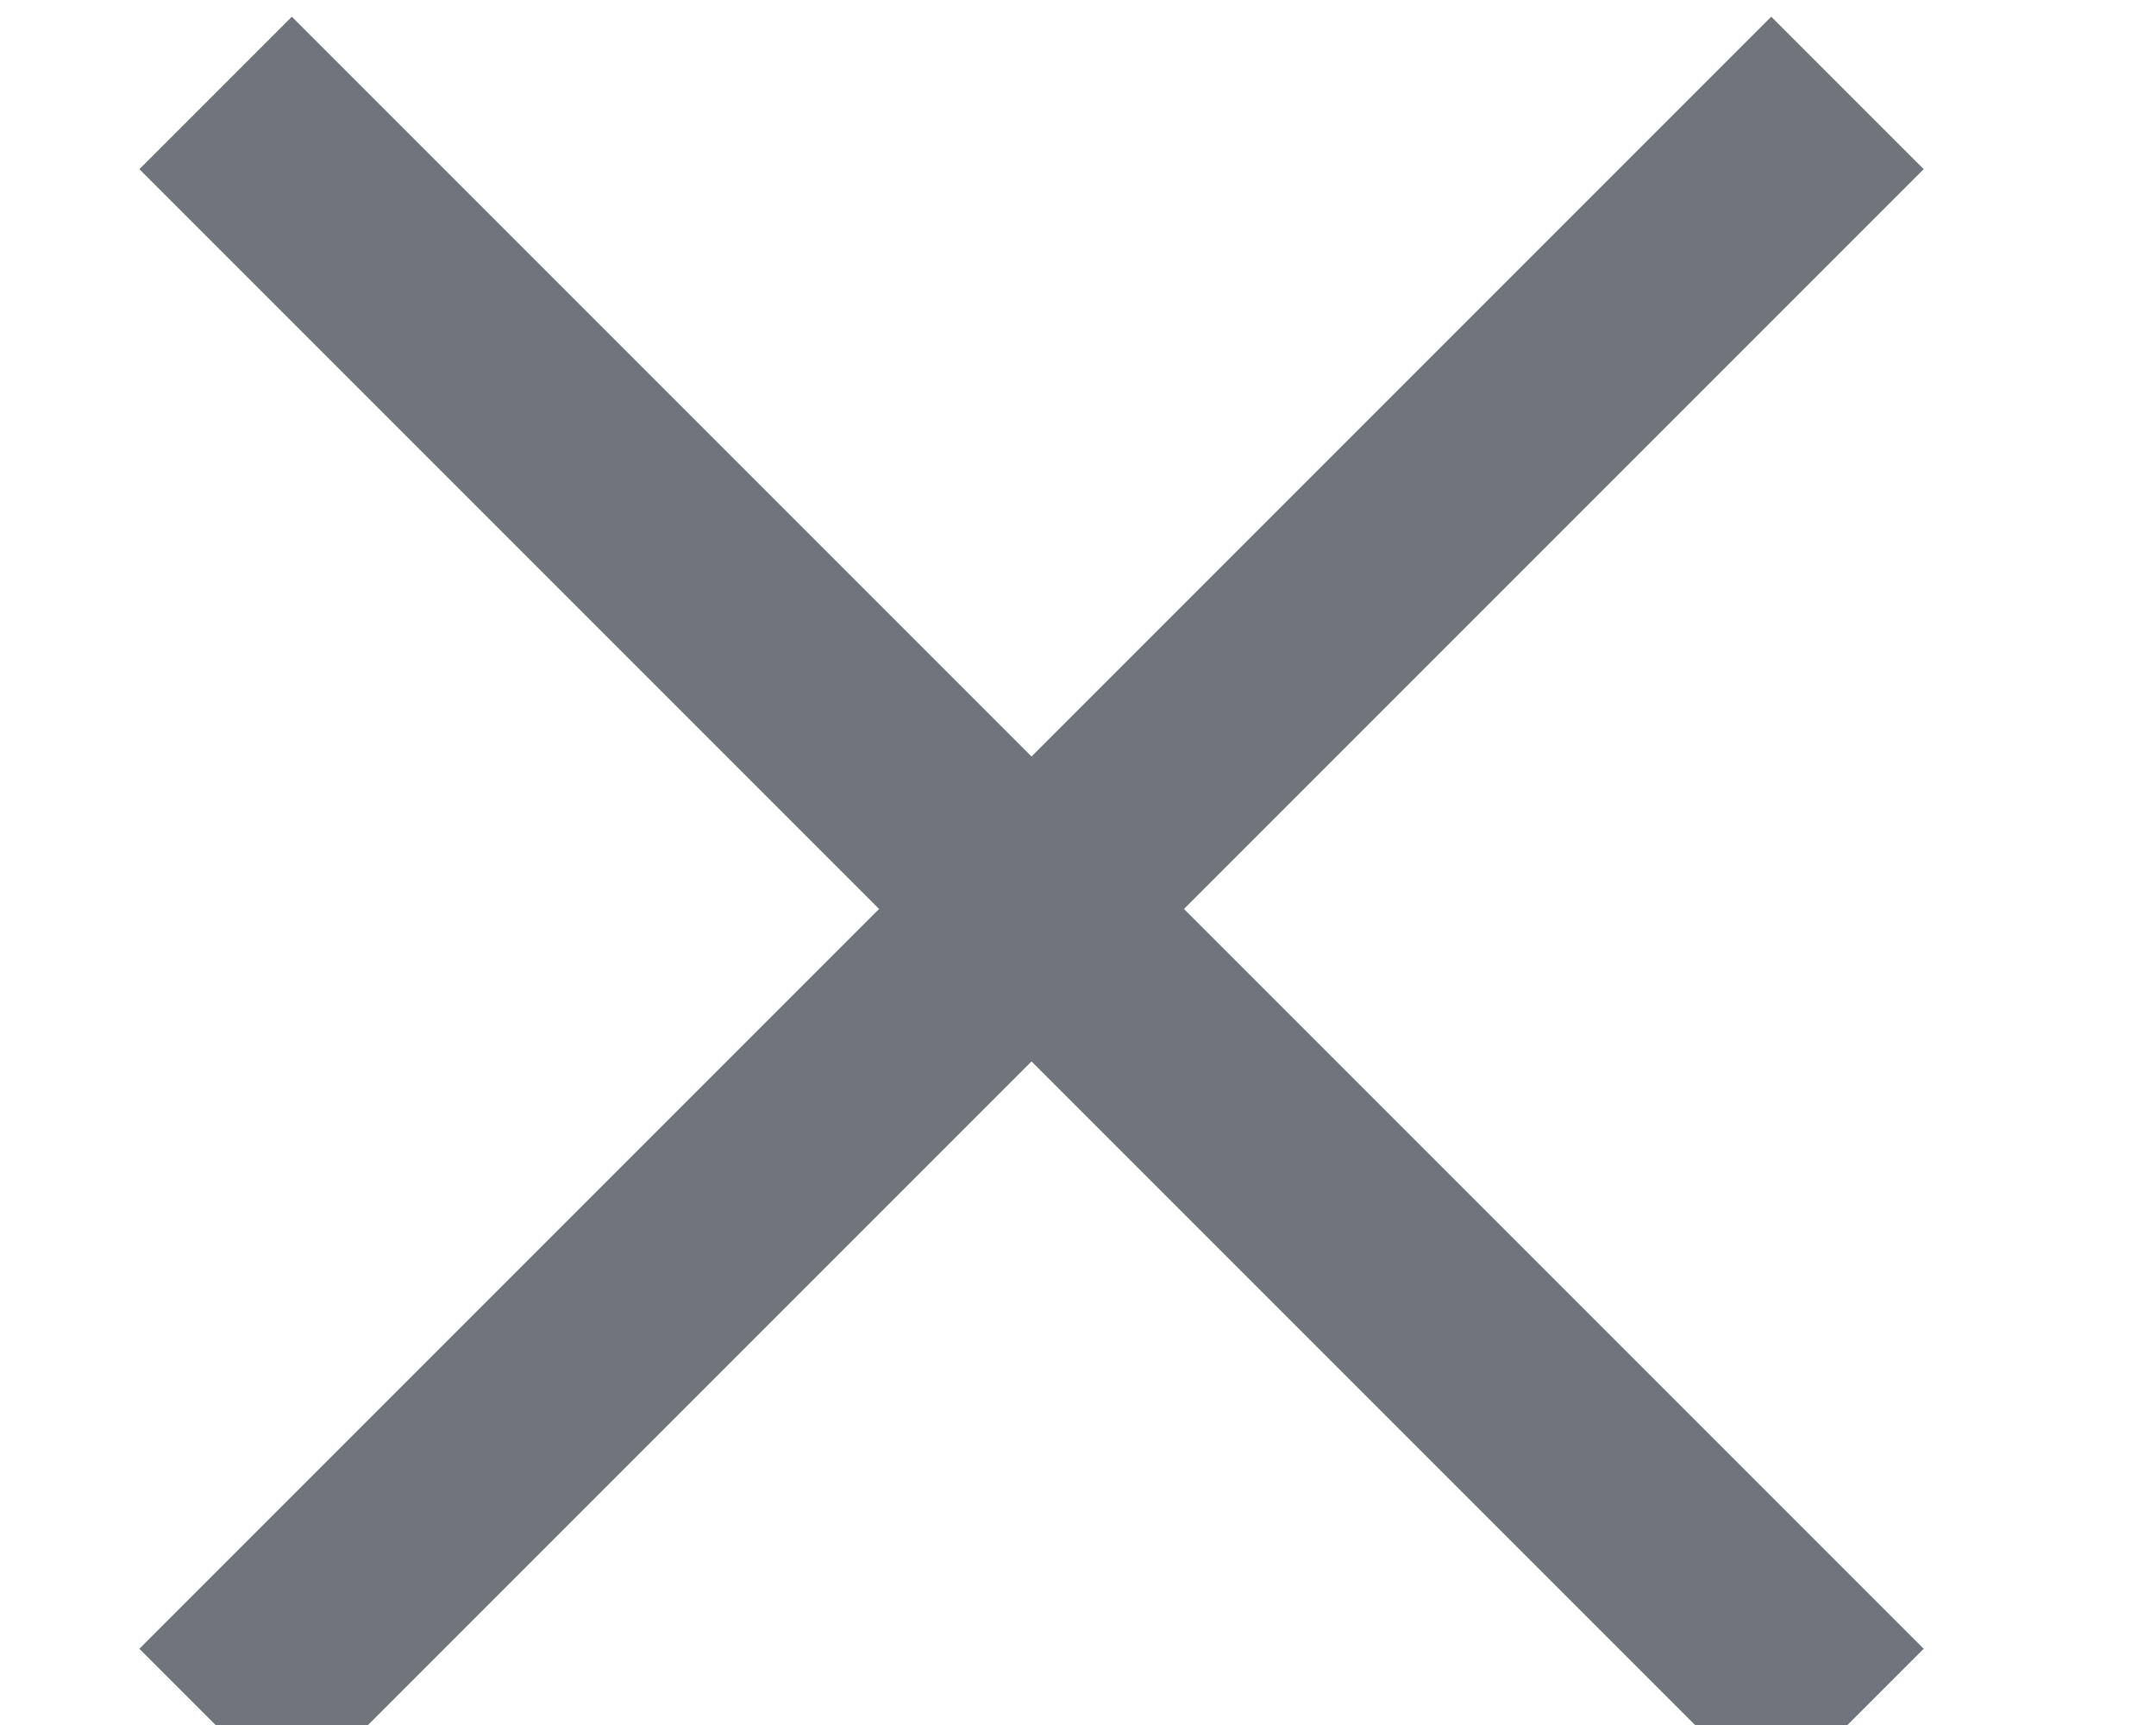 <svg xmlns="http://www.w3.org/2000/svg" width="10" height="8" viewBox="0 0 10 8">
    <g fill="none" fill-rule="evenodd" stroke="#70757D">
        <path d="M1 8L8.569.431M1 .431L8.569 8"/>
    </g>
</svg>
